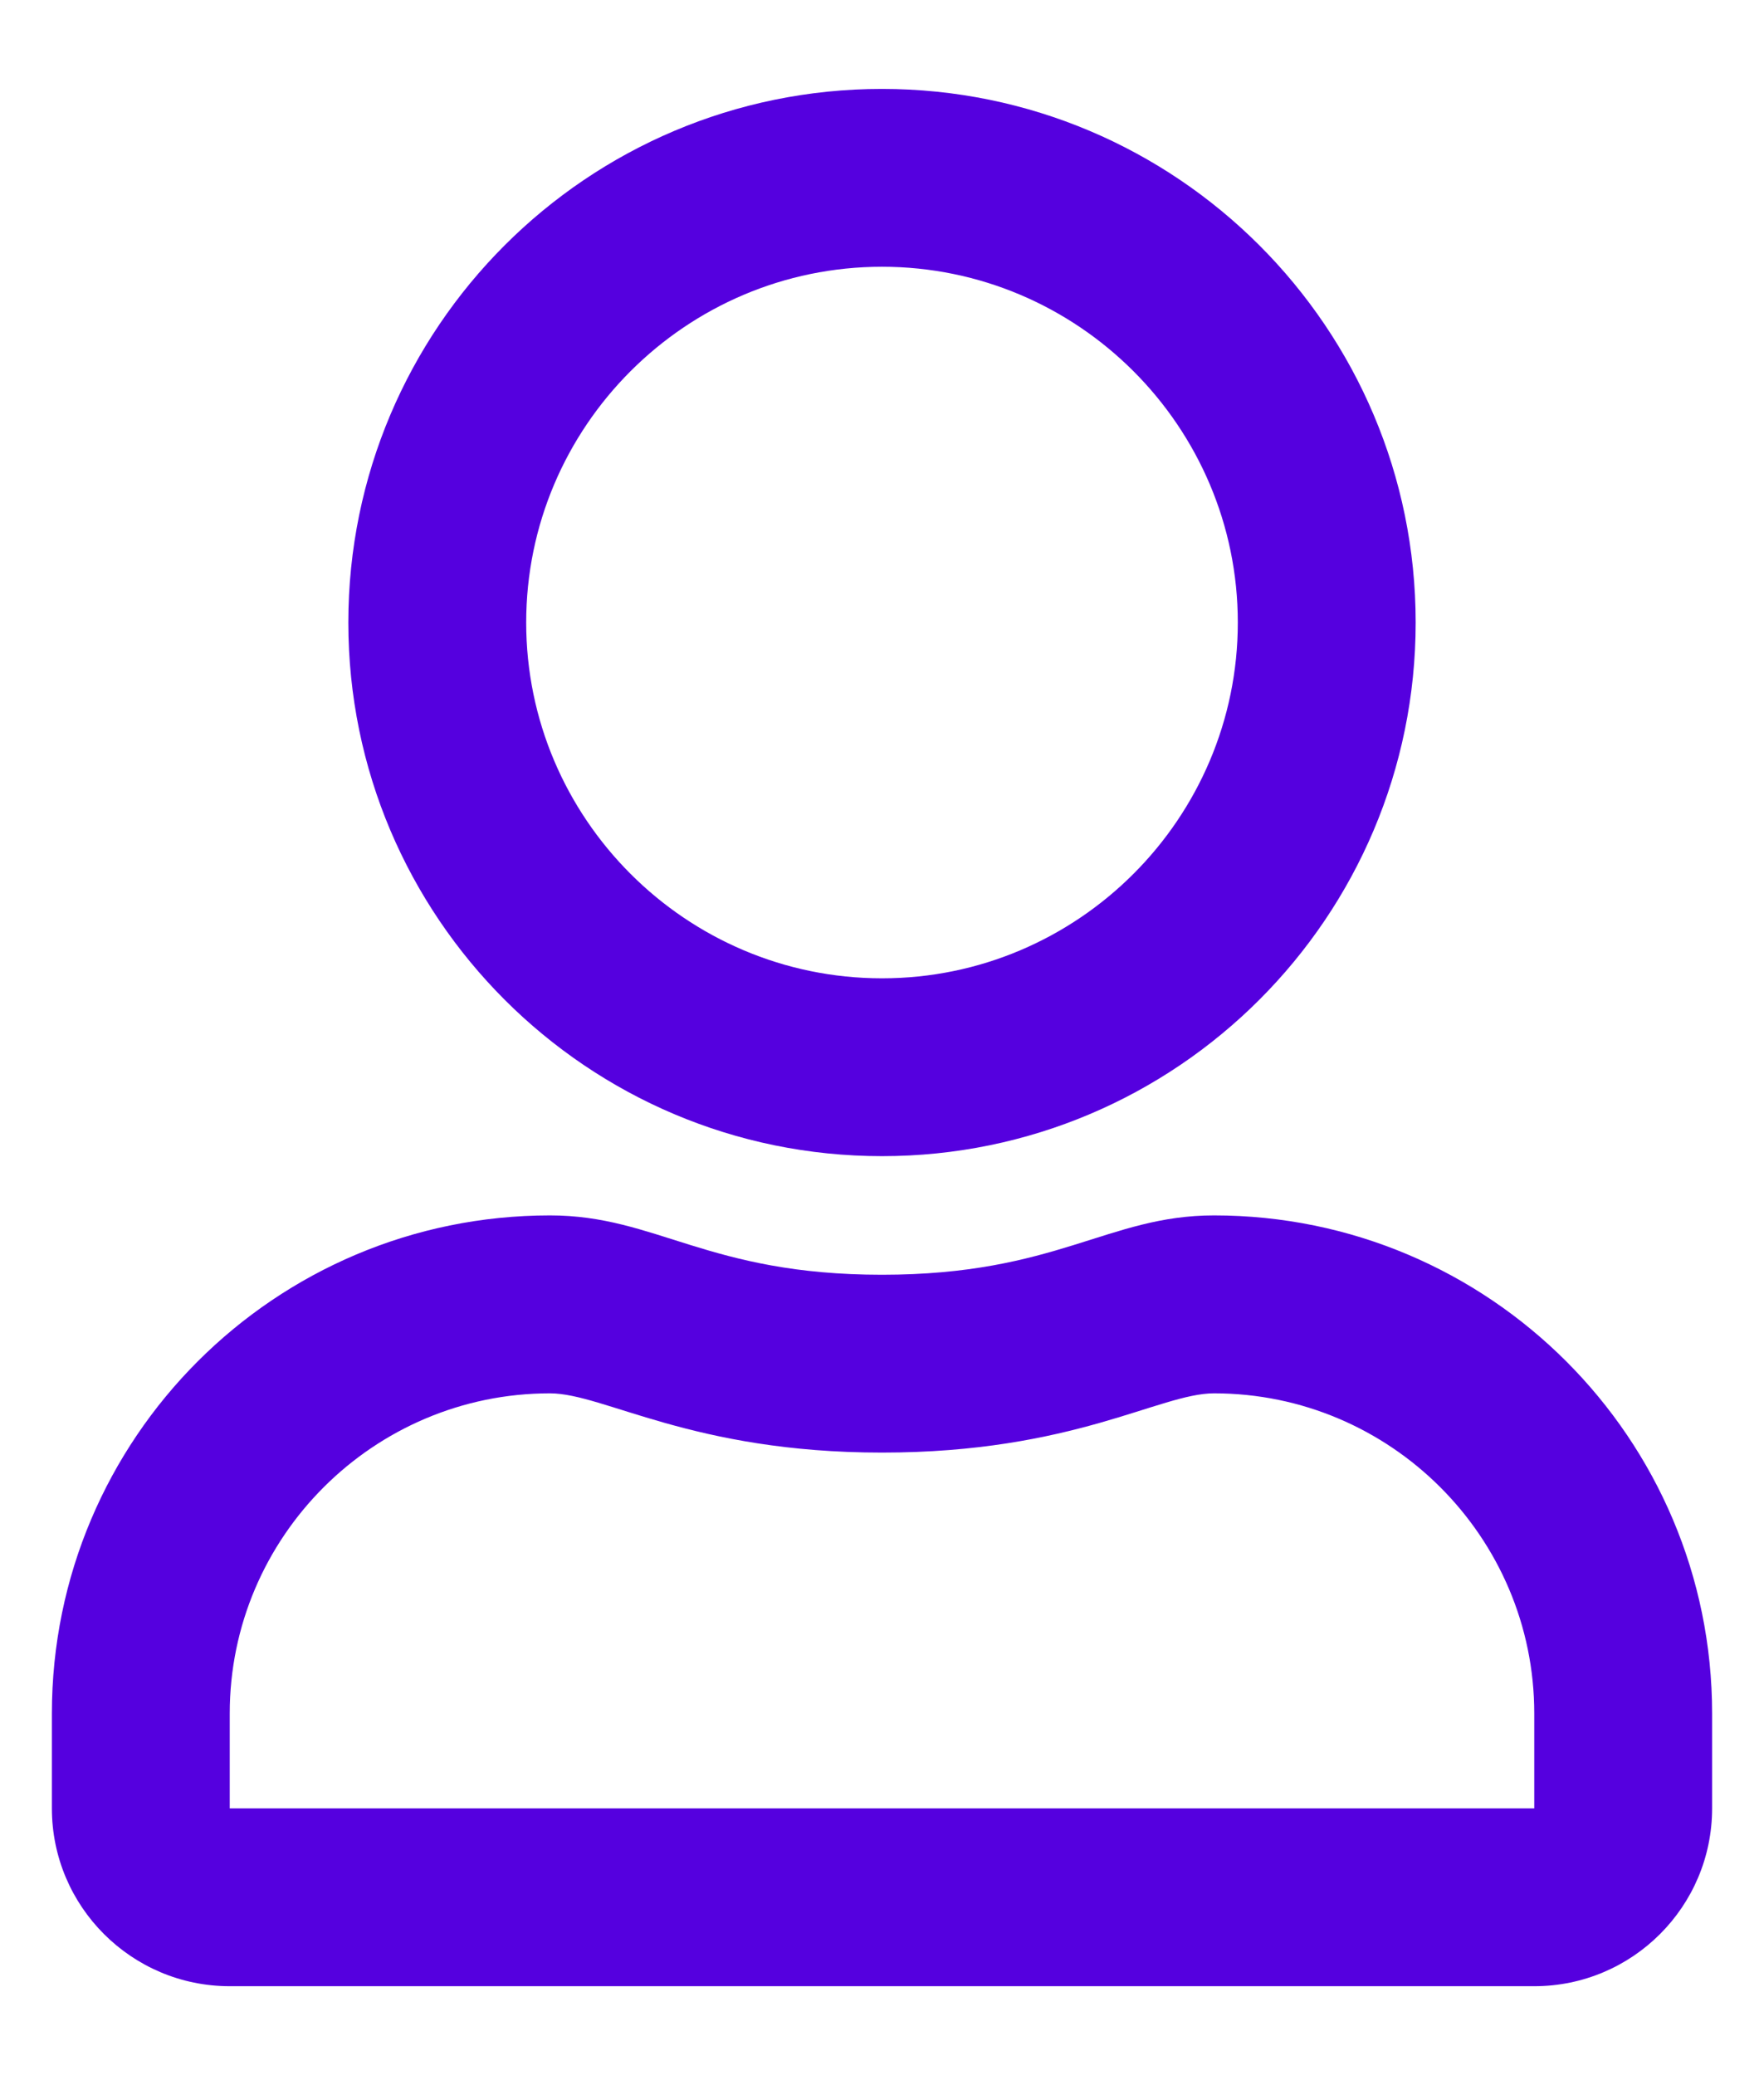 <svg width="17" height="20" viewBox="0 0 17 20" fill="none" xmlns="http://www.w3.org/2000/svg">
<path d="M11.7 11.714C10.675 11.714 10.182 12.286 8.5 12.286C6.818 12.286 6.329 11.714 5.3 11.714C2.65 11.714 0.5 13.864 0.5 16.514V17.429C0.5 18.375 1.268 19.143 2.214 19.143H14.786C15.732 19.143 16.5 18.375 16.5 17.429V16.514C16.5 13.864 14.35 11.714 11.7 11.714ZM14.786 17.429H2.214V16.514C2.214 14.814 3.6 13.429 5.3 13.429C5.821 13.429 6.668 14 8.5 14C10.346 14 11.175 13.429 11.7 13.429C13.4 13.429 14.786 14.814 14.786 16.514V17.429ZM8.5 11.143C11.339 11.143 13.643 8.839 13.643 6C13.643 3.161 11.339 0.857 8.5 0.857C5.661 0.857 3.357 3.161 3.357 6C3.357 8.839 5.661 11.143 8.5 11.143ZM8.5 2.571C10.389 2.571 11.929 4.111 11.929 6C11.929 7.889 10.389 9.429 8.5 9.429C6.611 9.429 5.071 7.889 5.071 6C5.071 4.111 6.611 2.571 8.5 2.571Z" fill="#5500DF"/>
</svg>
